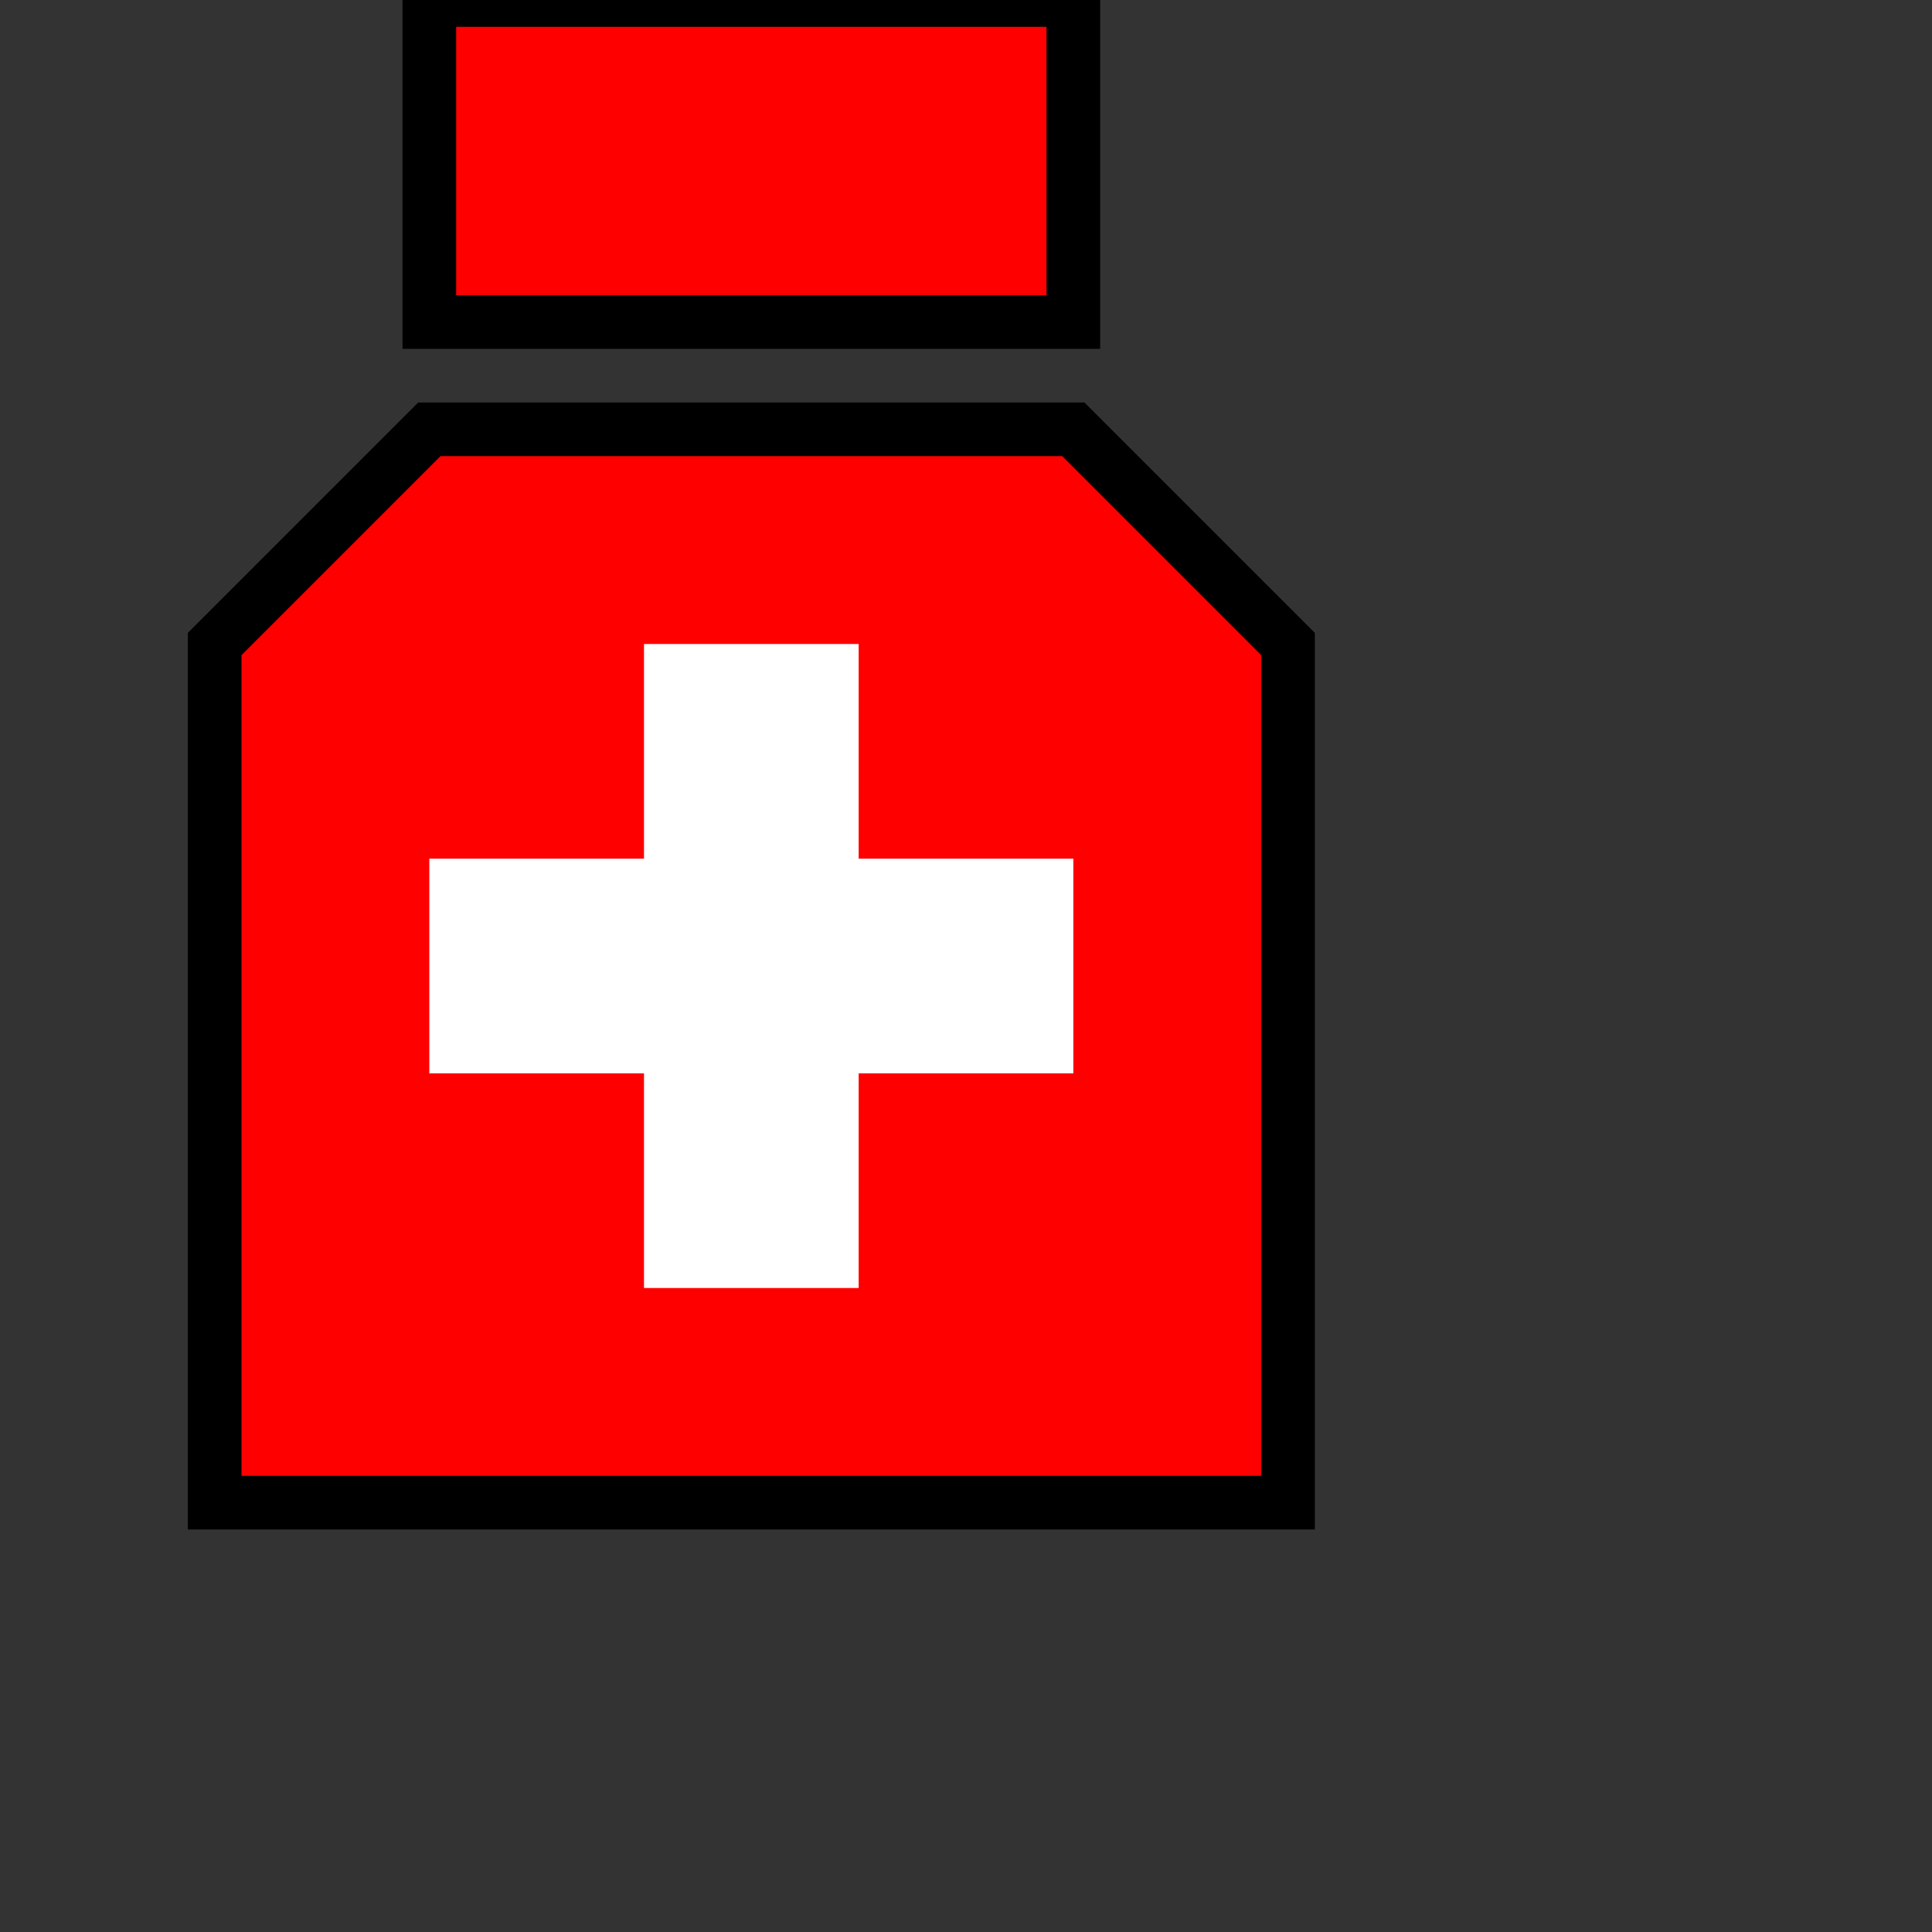 <?xml version="1.0" encoding="UTF-8" standalone="no"?>
<!-- Created with Inkscape (http://www.inkscape.org/) -->

<svg
   xmlns="http://www.w3.org/2000/svg"
   version="1.1"
   width="18"
   height="18"
   viewBox="0 0 18 18">
  <rect x="0" y="0" width="18" height="18" fill="#333333" stroke="none"/>
  <rect
     width="14"
     height="14"
     x="0"
     y="0"
     id="canvas"
     style="fill:none;stroke:none;visibility:hidden" />
  <path
     style="stroke:black;stroke-width:0.5;fill:red;"
     d="m 4,4 -2,2 0,8 10,0 0,-8 -2,-2 z M 4,0 4,3 10,3 10,0 z"
     id="pharmacy" />
   <path style="stroke:white;stroke-width:2" d="M 7,6 7,12 M 4,9 10,9"/>
</svg>
